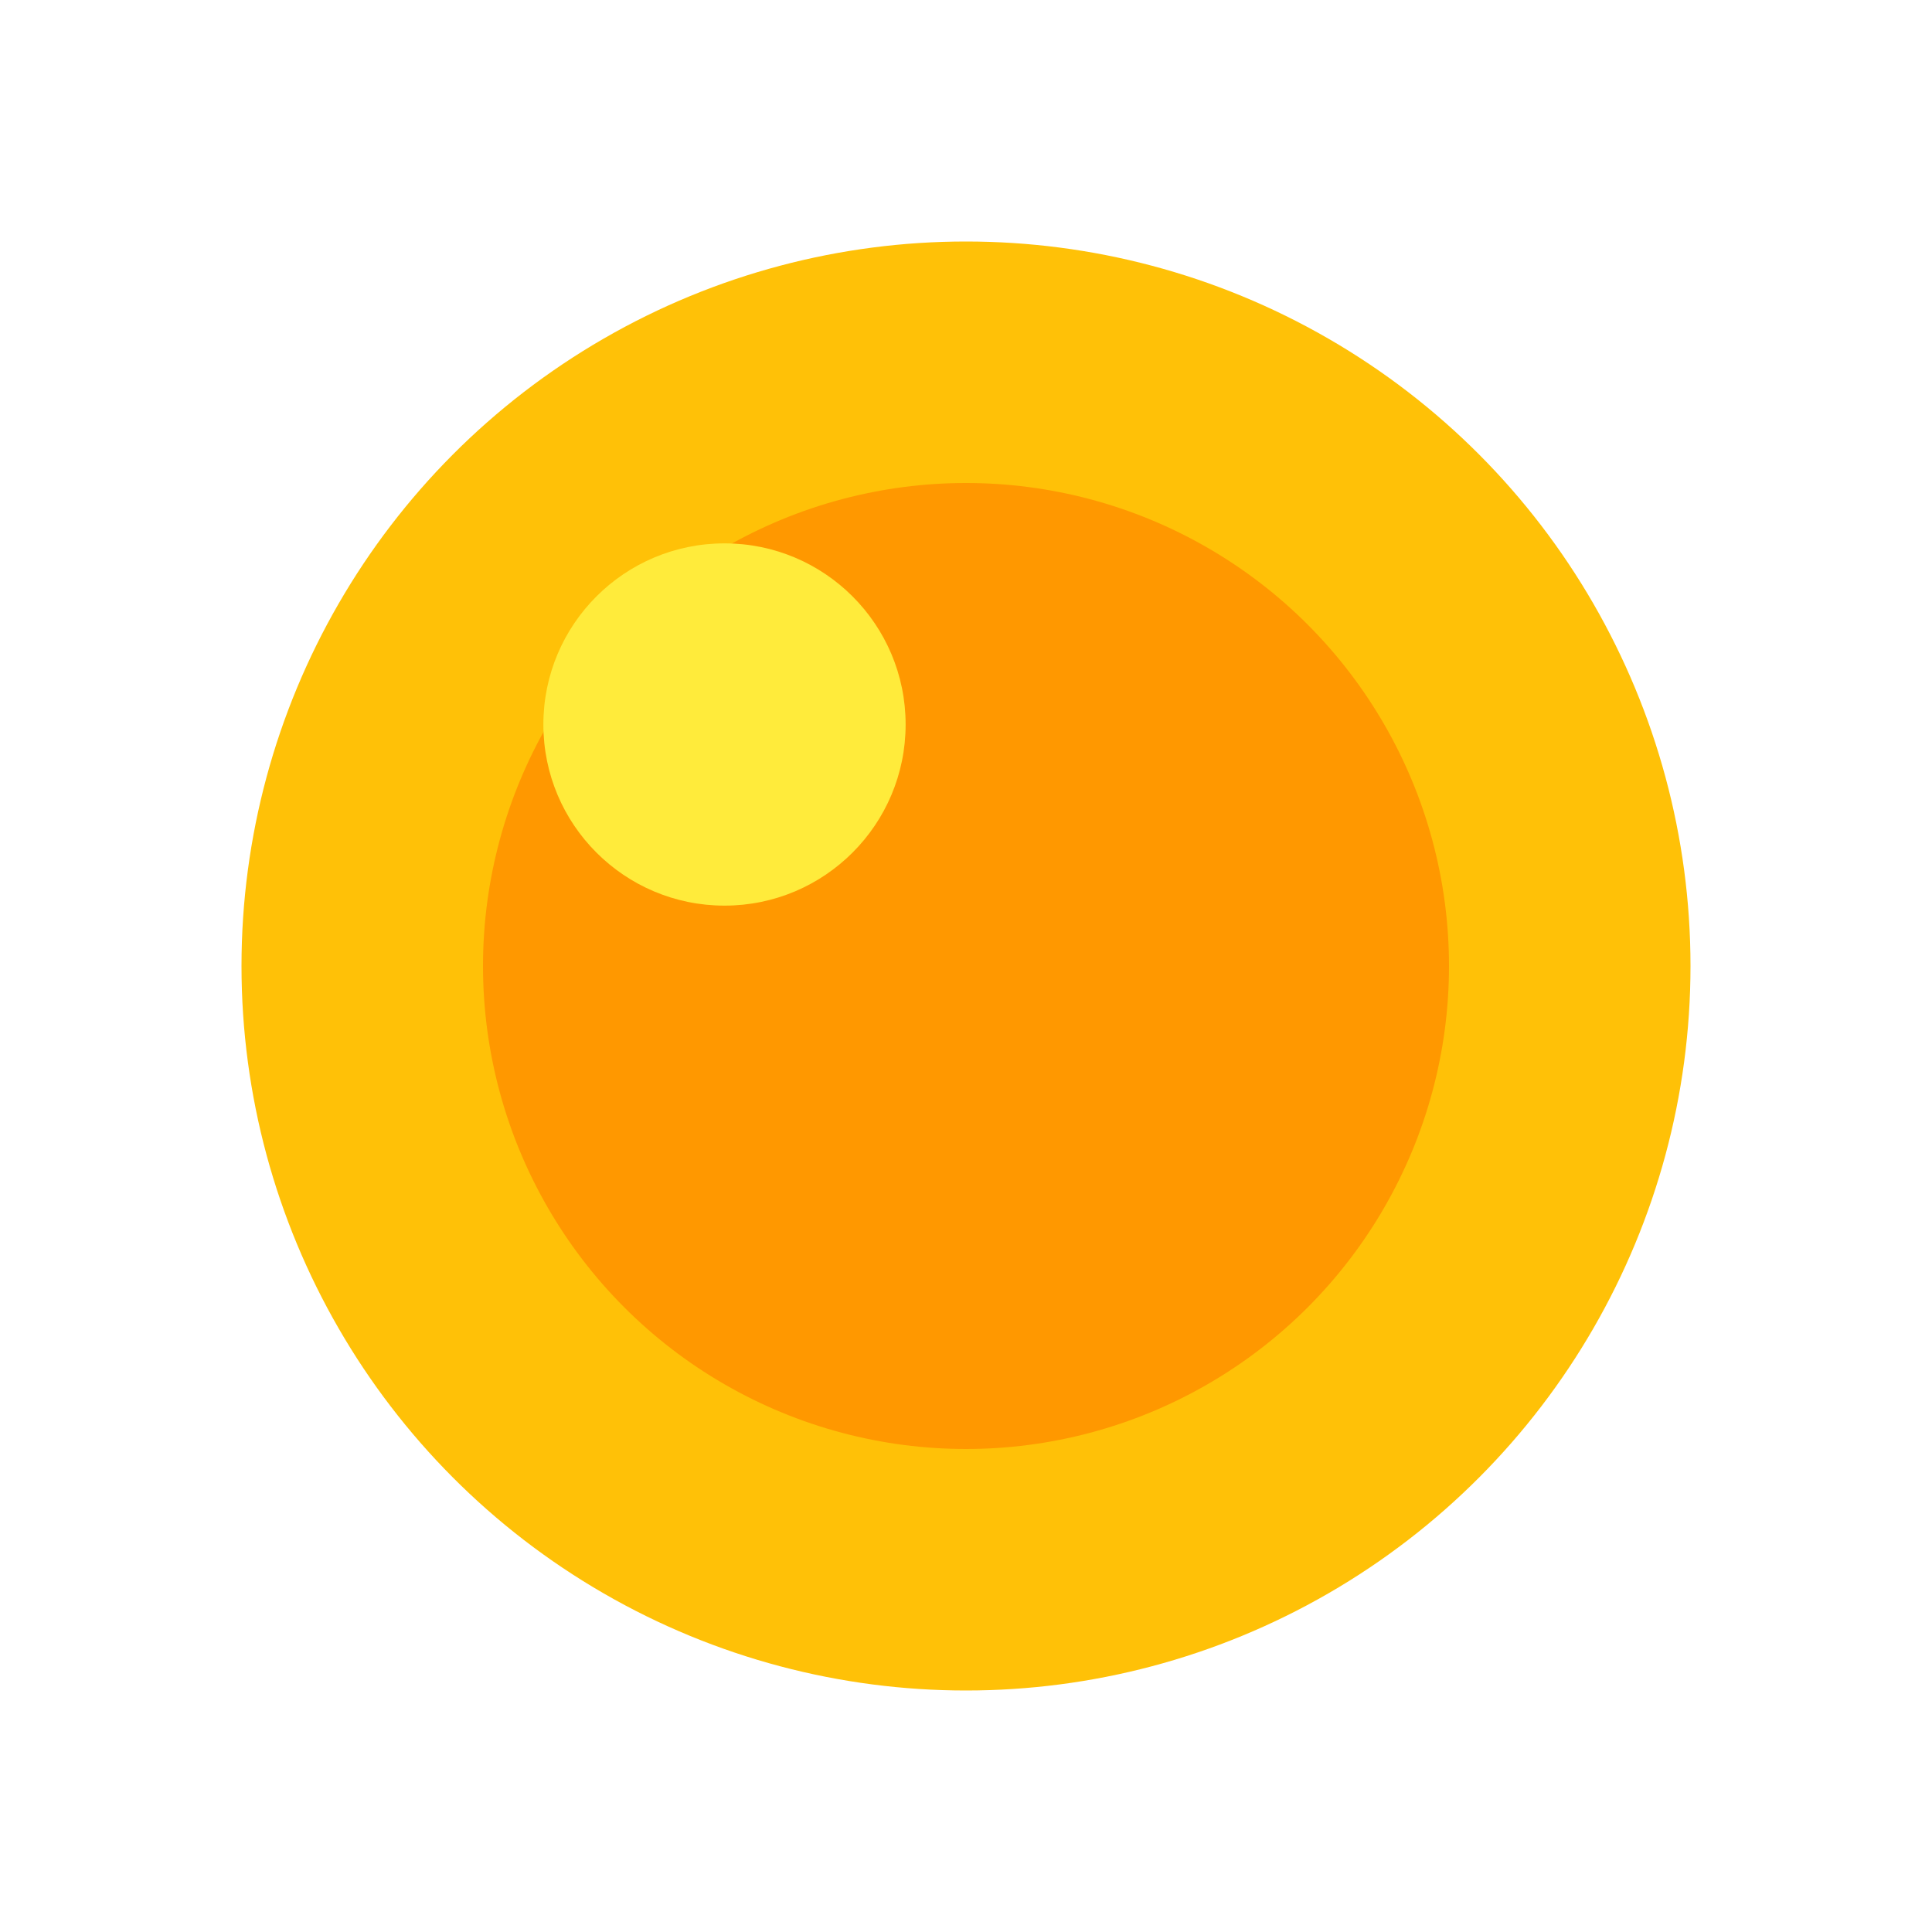 <svg width="16" height="16" viewBox="0 0 16 16" fill="none" xmlns="http://www.w3.org/2000/svg">
  <!-- Bullet shape -->
  <circle cx="8" cy="8" r="6" fill="#FFC107" />
  <circle cx="8" cy="8" r="4" fill="#FF9800" />
  <circle cx="6" cy="6" r="1.5" fill="#FFEB3B" />
</svg>
